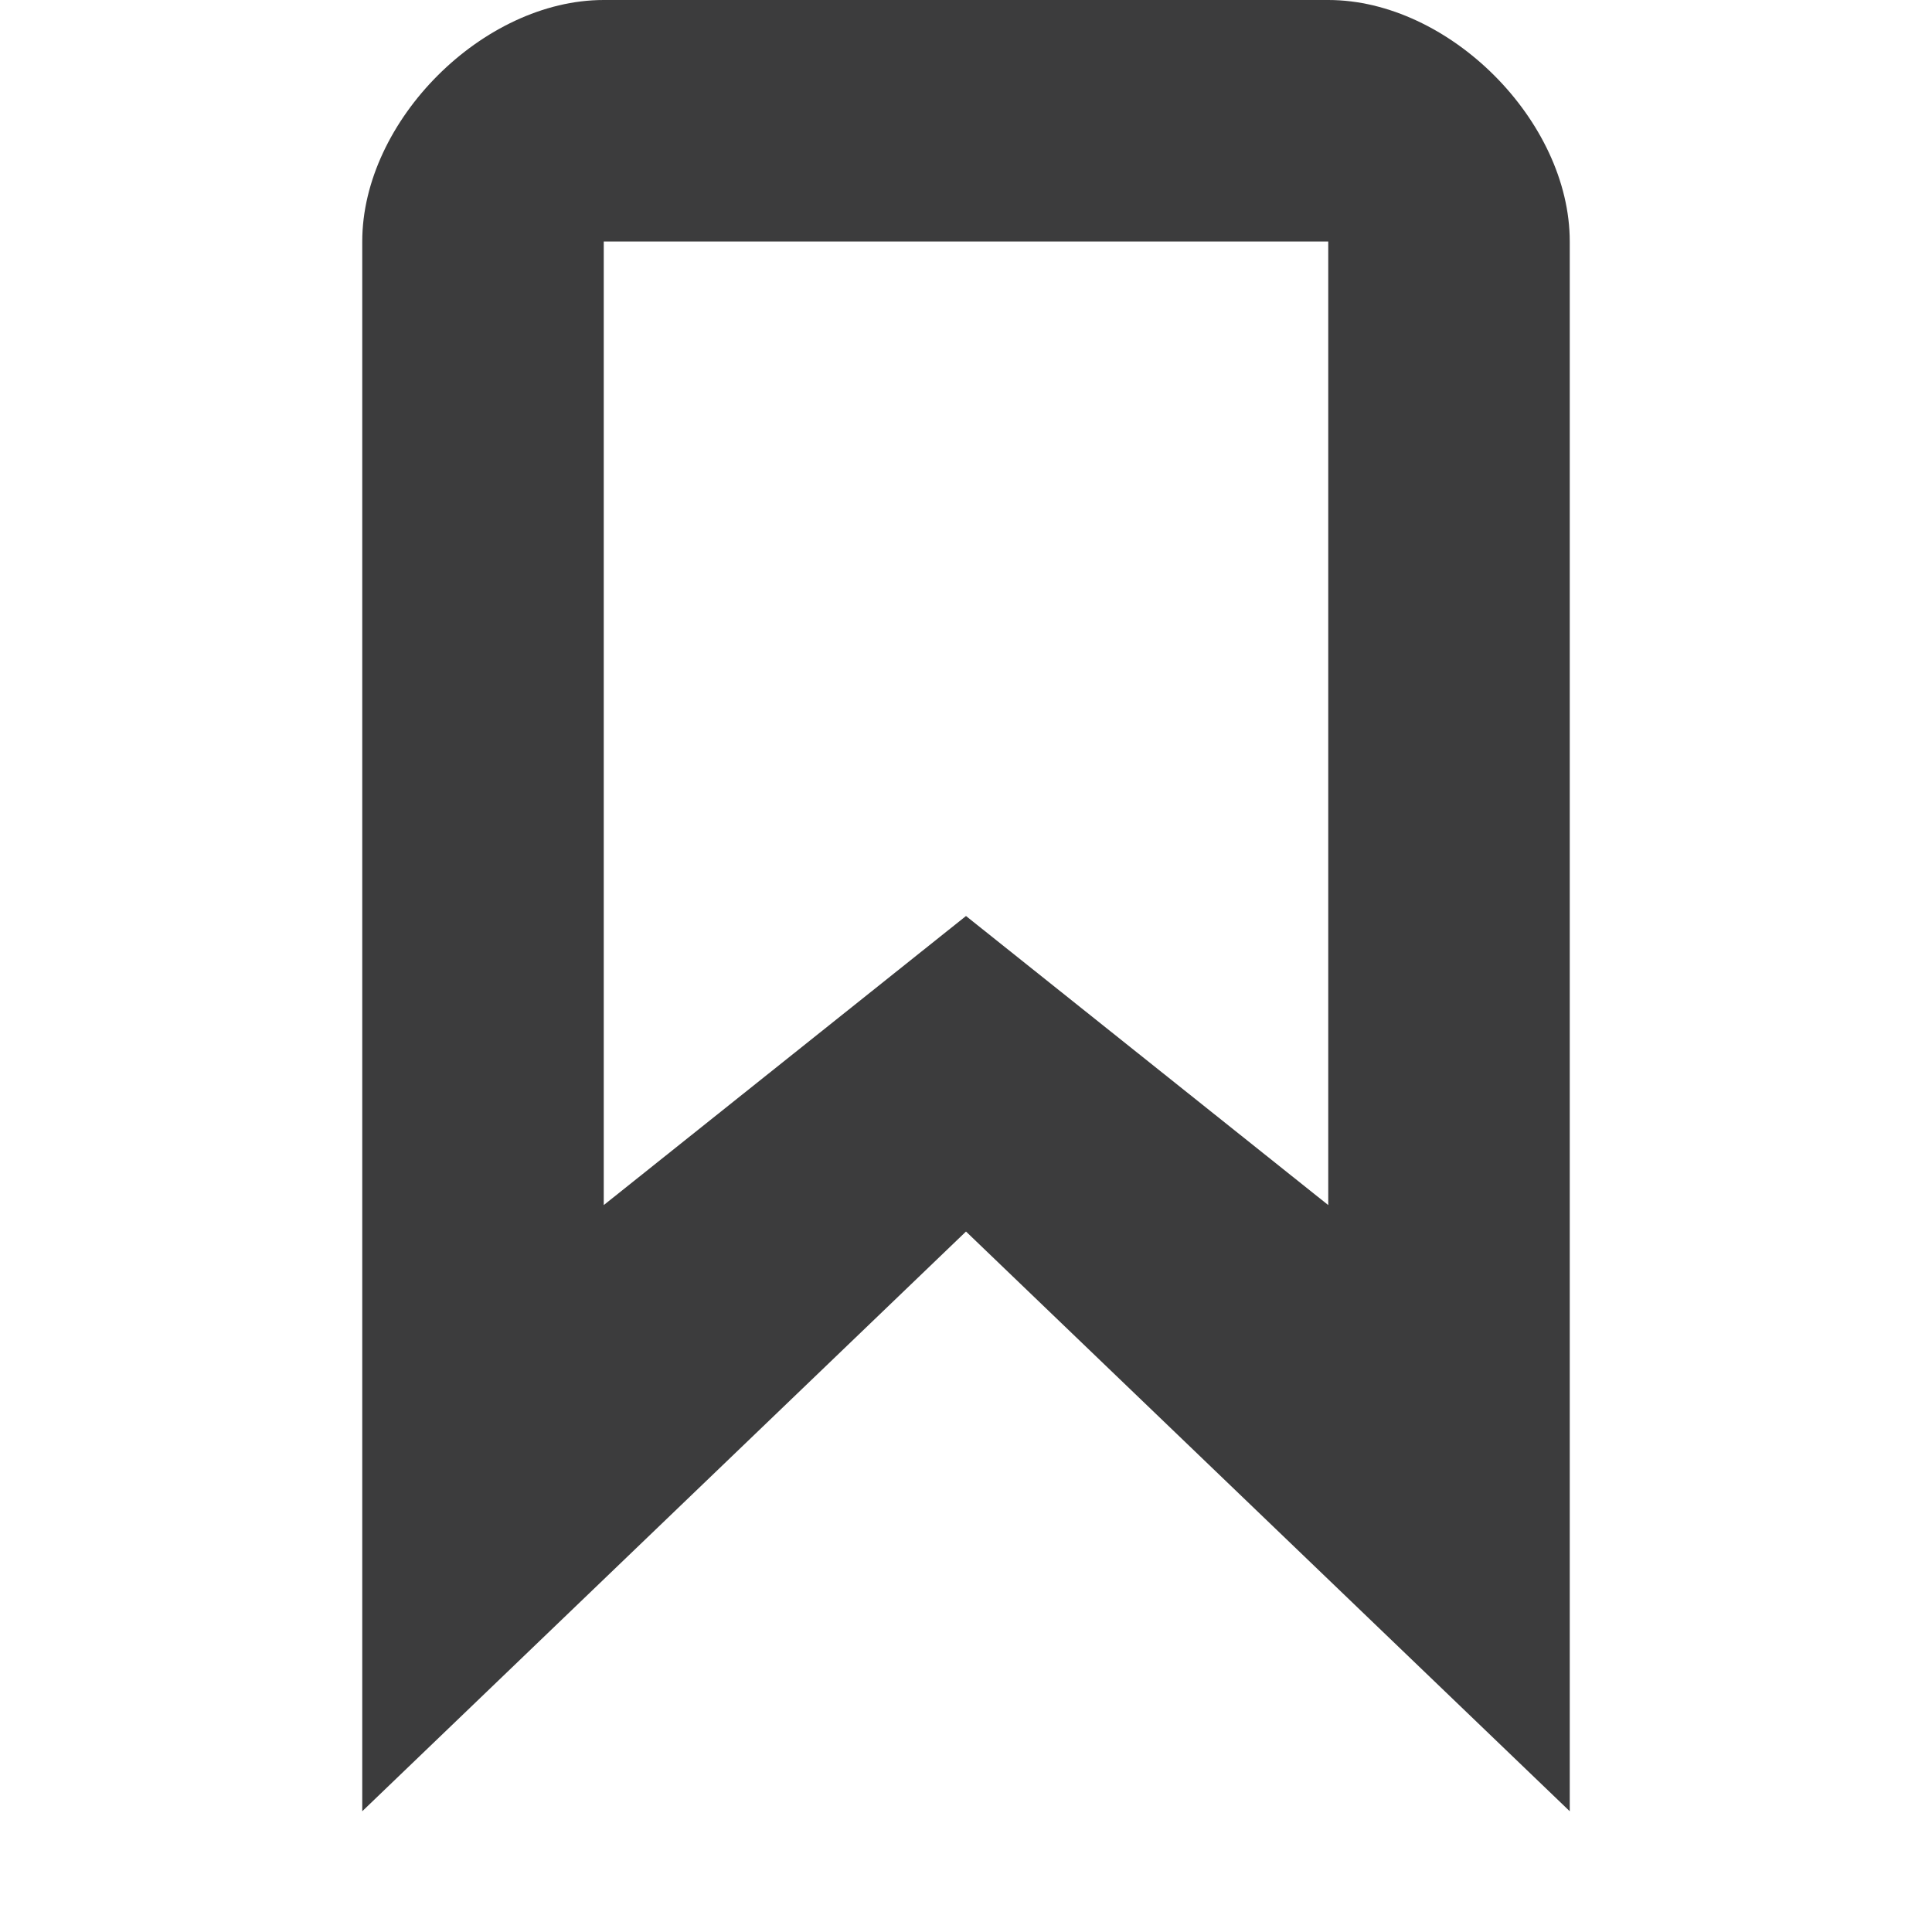 <?xml version="1.0" encoding="UTF-8" standalone="no"?>
<!-- Created with Inkscape (http://www.inkscape.org/) -->

<svg
   xmlns:dc="http://purl.org/dc/elements/1.1/"
   xmlns:cc="http://creativecommons.org/ns#"
   xmlns:rdf="http://www.w3.org/1999/02/22-rdf-syntax-ns#"
   xmlns:svg="http://www.w3.org/2000/svg"
   xmlns="http://www.w3.org/2000/svg"
   xmlns:sodipodi="http://sodipodi.sourceforge.net/DTD/sodipodi-0.dtd"
   xmlns:inkscape="http://www.inkscape.org/namespaces/inkscape"
   width="16"
   height="16"
   viewBox="0 0 16 16"
   version="1.1"
   id="svg8"
   inkscape:version="0.92.5 (2060ec1f9f, 2020-04-08)"
   sodipodi:docname="bookmark2.svg">
  <defs
     id="defs2" />
  <sodipodi:namedview
     id="base"
     pagecolor="#ffffff"
     bordercolor="#666666"
     borderopacity="1.0"
     inkscape:pageopacity="0.0"
     inkscape:pageshadow="2"
     inkscape:zoom="22.4"
     inkscape:cx="8.9173191"
     inkscape:cy="10.714982"
     inkscape:document-units="px"
     inkscape:current-layer="layer1"
     showgrid="true"
     units="px"
     showborder="true"
     inkscape:snap-bbox="true"
     inkscape:bbox-paths="false"
     inkscape:bbox-nodes="true"
     inkscape:snap-global="true"
     inkscape:window-width="1920"
     inkscape:window-height="1011"
     inkscape:window-x="0"
     inkscape:window-y="0"
     inkscape:window-maximized="1"
     inkscape:pagecheckerboard="true">
    <inkscape:grid
       type="xygrid"
       id="grid4520" />
  </sodipodi:namedview>
  <g
     inkscape:label="Layer 1"
     inkscape:groupmode="layer"
     id="layer1"
     transform="translate(0,-292.767)">
    <path
       style="fill:#0c0c0d;fill-opacity:0.8;stroke:none;stroke-width:0.073;stroke-miterlimit:4;stroke-dasharray:none;stroke-opacity:1"
       d="M 5 0 C 4 0 3 1 3 2 L 3 15 L 8 10.199 L 13 15 L 13 2 C 13 1 12 0 11 0 L 8 0 L 5 0 z M 5 2 L 8 2 L 11 2 L 11 9.98 L 8 7.586 L 5 9.98 L 5 2 z "
       transform="translate(0,292.767)"
       id="path4555-3" />
  </g>
</svg>

